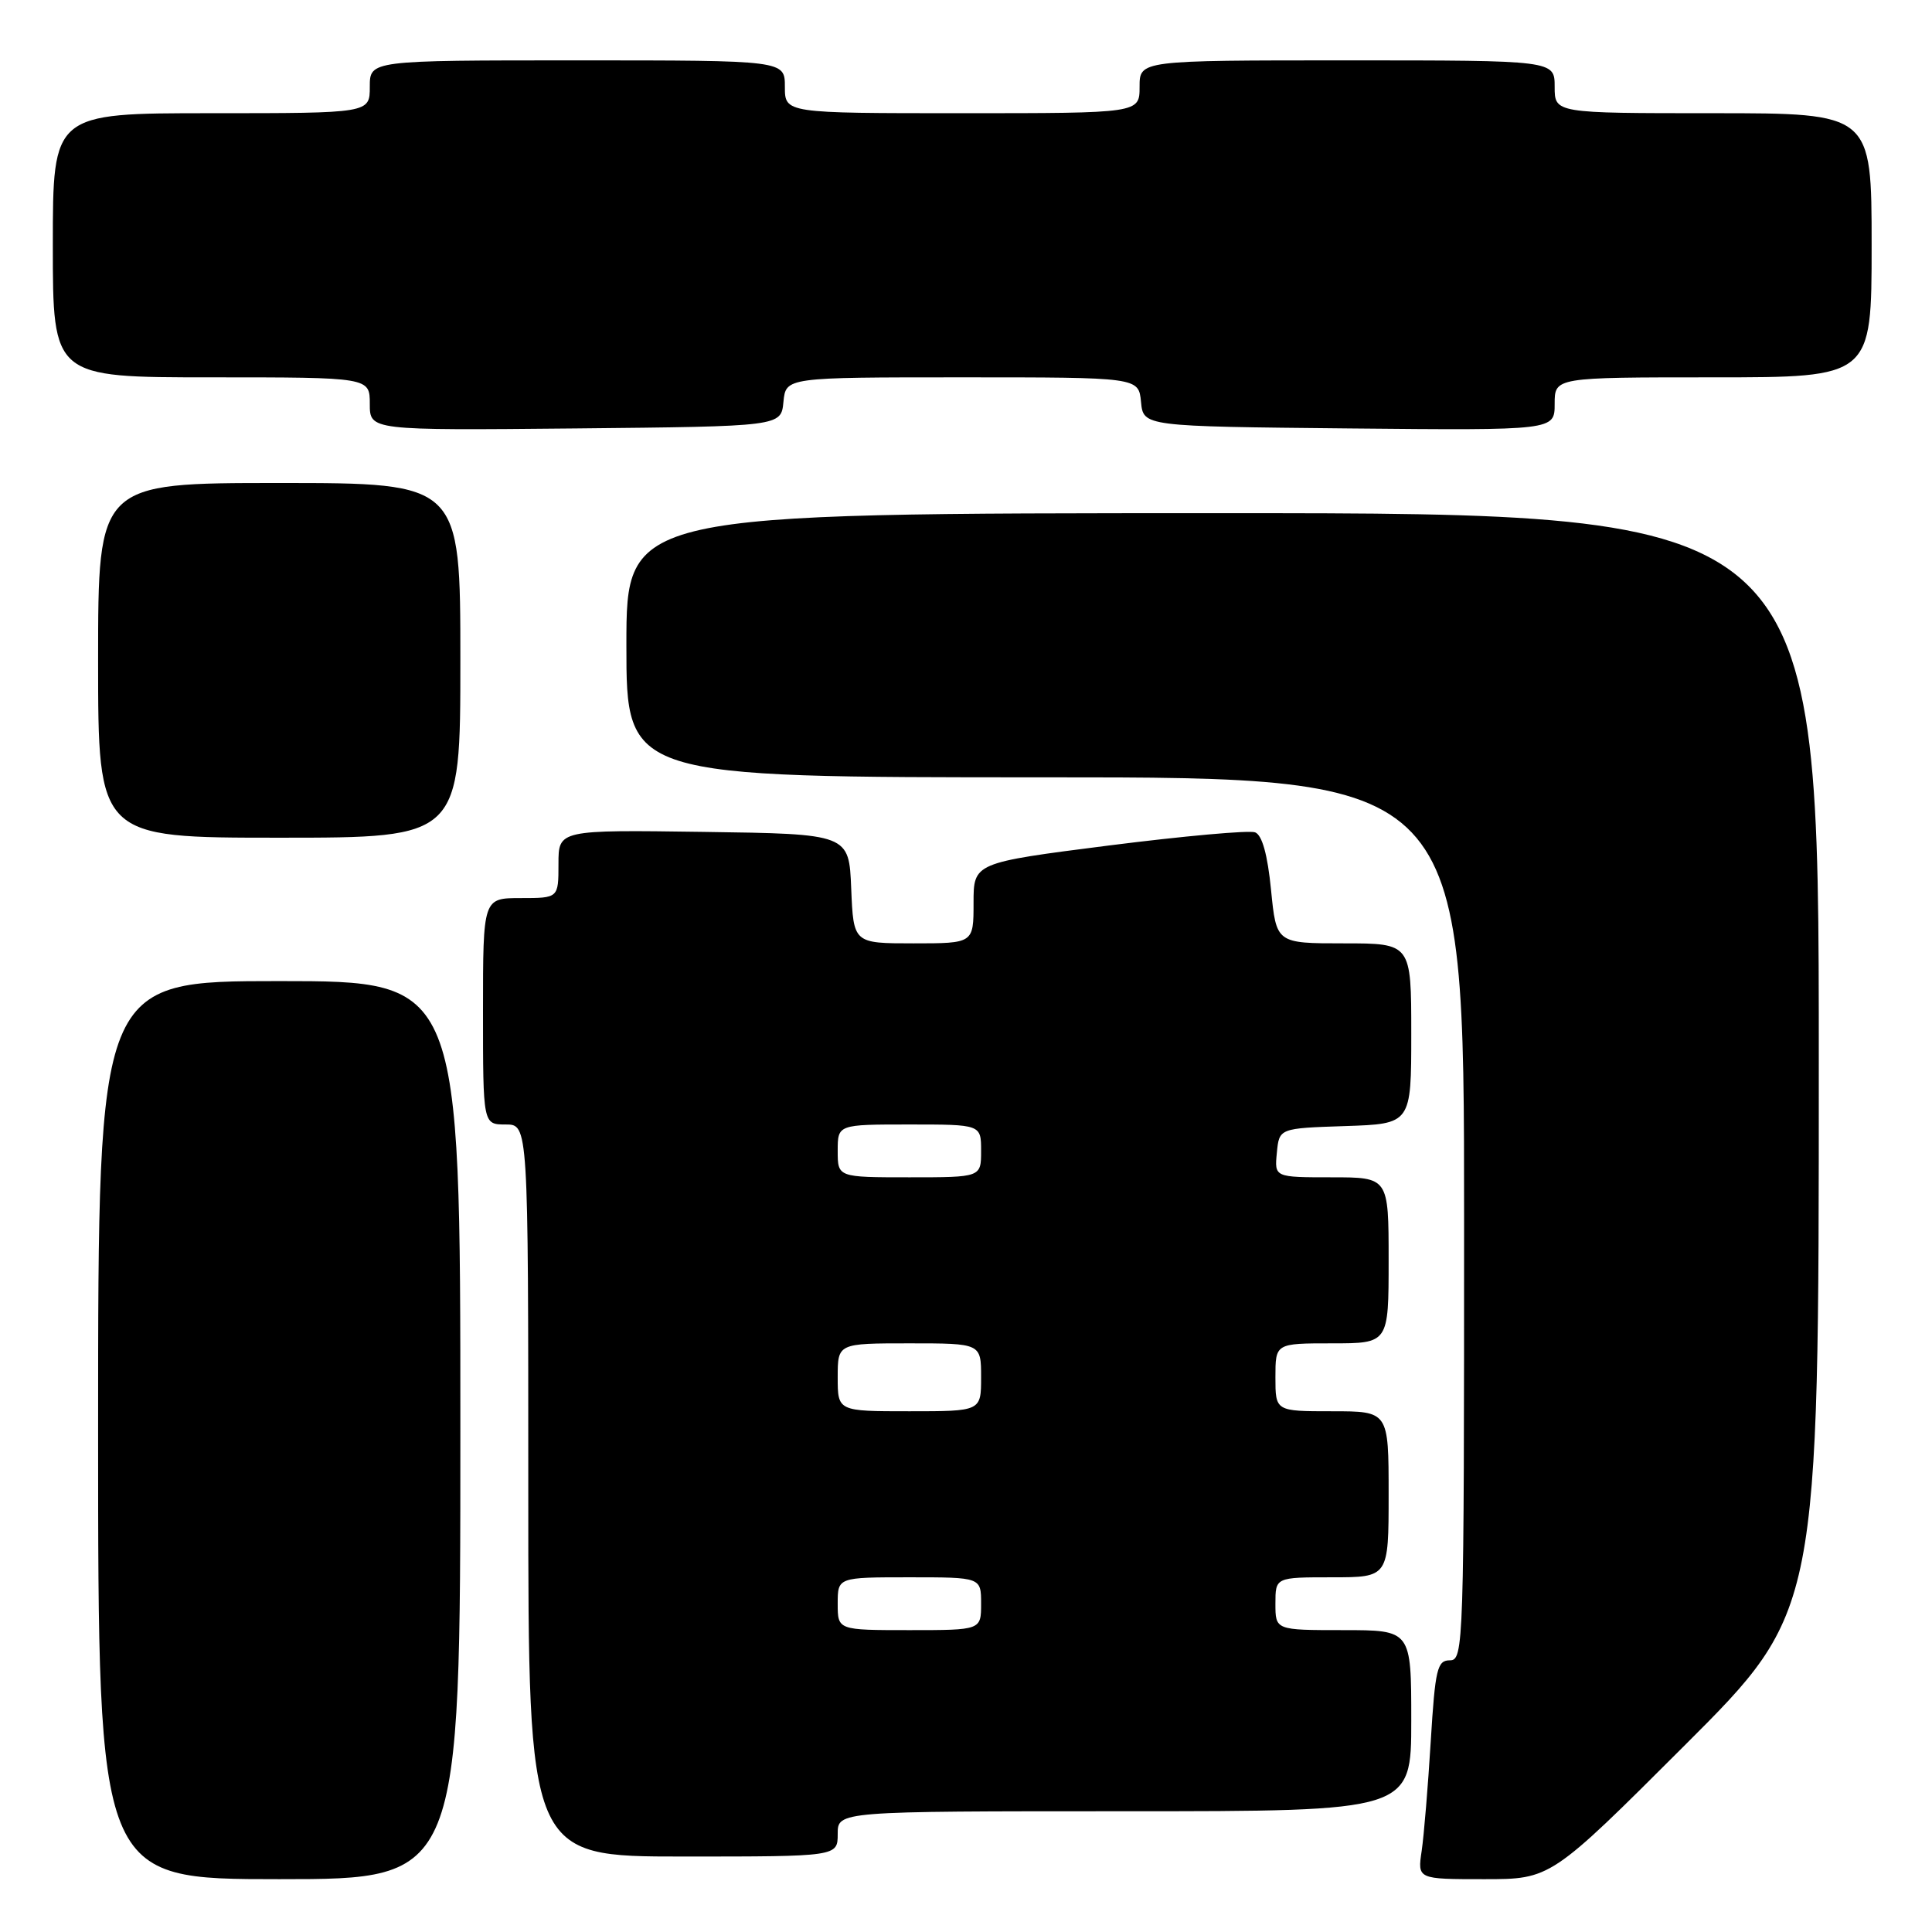 <?xml version="1.0" encoding="UTF-8" standalone="no"?>
<!DOCTYPE svg PUBLIC "-//W3C//DTD SVG 1.1//EN" "http://www.w3.org/Graphics/SVG/1.1/DTD/svg11.dtd" >
<svg xmlns="http://www.w3.org/2000/svg" xmlns:xlink="http://www.w3.org/1999/xlink" version="1.1" viewBox="0 0 256 256">
 <g >
 <path fill="currentColor"
d=" M 61.00 189.50 C 61.00 130.00 61.00 130.00 37.00 130.00 C 13.00 130.00 13.00 130.00 13.00 189.50 C 13.00 249.00 13.00 249.00 37.00 249.00 C 61.00 249.00 61.00 249.00 61.00 189.50 Z  M 223.24 231.26 C 241.00 213.52 241.00 213.52 241.00 140.76 C 241.00 68.00 241.00 68.00 162.00 68.00 C 83.00 68.00 83.00 68.00 83.00 85.50 C 83.00 103.00 83.00 103.00 138.50 103.00 C 194.00 103.00 194.00 103.00 194.00 161.50 C 194.00 218.09 193.94 220.00 192.12 220.00 C 190.44 220.00 190.17 221.13 189.58 230.75 C 189.22 236.66 188.68 243.19 188.38 245.25 C 187.82 249.00 187.82 249.00 196.65 249.00 C 205.48 249.00 205.48 249.00 223.24 231.26 Z  M 111.00 243.00 C 111.00 240.00 111.00 240.00 149.00 240.00 C 187.00 240.00 187.00 240.00 187.00 228.00 C 187.00 216.00 187.00 216.00 178.00 216.00 C 169.00 216.00 169.00 216.00 169.00 212.50 C 169.00 209.00 169.00 209.00 176.50 209.00 C 184.00 209.00 184.00 209.00 184.00 198.00 C 184.00 187.00 184.00 187.00 176.50 187.00 C 169.00 187.00 169.00 187.00 169.00 182.50 C 169.00 178.00 169.00 178.00 176.50 178.00 C 184.00 178.00 184.00 178.00 184.00 167.00 C 184.00 156.00 184.00 156.00 176.44 156.00 C 168.87 156.00 168.87 156.00 169.19 152.75 C 169.50 149.50 169.50 149.50 178.25 149.21 C 187.00 148.92 187.00 148.92 187.00 136.96 C 187.00 125.00 187.00 125.00 178.06 125.00 C 169.12 125.00 169.12 125.00 168.42 117.92 C 167.96 113.25 167.24 110.65 166.31 110.29 C 165.54 109.99 156.83 110.78 146.95 112.03 C 129.00 114.32 129.00 114.32 129.00 119.66 C 129.00 125.00 129.00 125.00 121.04 125.00 C 113.09 125.00 113.09 125.00 112.79 117.75 C 112.50 110.50 112.50 110.50 93.25 110.23 C 74.00 109.96 74.00 109.96 74.00 114.48 C 74.00 119.00 74.00 119.00 69.00 119.00 C 64.00 119.00 64.00 119.00 64.00 134.00 C 64.00 149.00 64.00 149.00 67.00 149.00 C 70.00 149.00 70.00 149.00 70.00 197.50 C 70.00 246.00 70.00 246.00 90.50 246.00 C 111.00 246.00 111.00 246.00 111.00 243.00 Z  M 61.00 87.50 C 61.00 64.00 61.00 64.00 37.00 64.00 C 13.00 64.00 13.00 64.00 13.00 87.50 C 13.00 111.00 13.00 111.00 37.00 111.00 C 61.00 111.00 61.00 111.00 61.00 87.50 Z  M 103.81 53.25 C 104.13 50.00 104.13 50.00 127.50 50.00 C 150.87 50.00 150.87 50.00 151.19 53.25 C 151.50 56.50 151.50 56.50 178.75 56.77 C 206.00 57.03 206.00 57.03 206.00 53.52 C 206.00 50.00 206.00 50.00 227.00 50.00 C 248.00 50.00 248.00 50.00 248.00 32.50 C 248.00 15.00 248.00 15.00 227.00 15.00 C 206.00 15.00 206.00 15.00 206.00 11.50 C 206.00 8.00 206.00 8.00 178.50 8.00 C 151.00 8.00 151.00 8.00 151.00 11.50 C 151.00 15.00 151.00 15.00 127.50 15.00 C 104.00 15.00 104.00 15.00 104.00 11.50 C 104.00 8.00 104.00 8.00 76.50 8.00 C 49.00 8.00 49.00 8.00 49.00 11.50 C 49.00 15.00 49.00 15.00 28.00 15.00 C 7.00 15.00 7.00 15.00 7.00 32.50 C 7.00 50.00 7.00 50.00 28.00 50.00 C 49.00 50.00 49.00 50.00 49.00 53.52 C 49.00 57.03 49.00 57.03 76.25 56.77 C 103.50 56.50 103.50 56.50 103.81 53.25 Z  M 111.00 212.50 C 111.00 209.00 111.00 209.00 120.50 209.00 C 130.00 209.00 130.00 209.00 130.00 212.50 C 130.00 216.00 130.00 216.00 120.50 216.00 C 111.00 216.00 111.00 216.00 111.00 212.50 Z  M 111.00 182.50 C 111.00 178.00 111.00 178.00 120.50 178.00 C 130.00 178.00 130.00 178.00 130.00 182.50 C 130.00 187.00 130.00 187.00 120.50 187.00 C 111.00 187.00 111.00 187.00 111.00 182.50 Z  M 111.00 152.50 C 111.00 149.00 111.00 149.00 120.50 149.00 C 130.00 149.00 130.00 149.00 130.00 152.50 C 130.00 156.00 130.00 156.00 120.50 156.00 C 111.00 156.00 111.00 156.00 111.00 152.50 Z "/>
</g>
</svg>